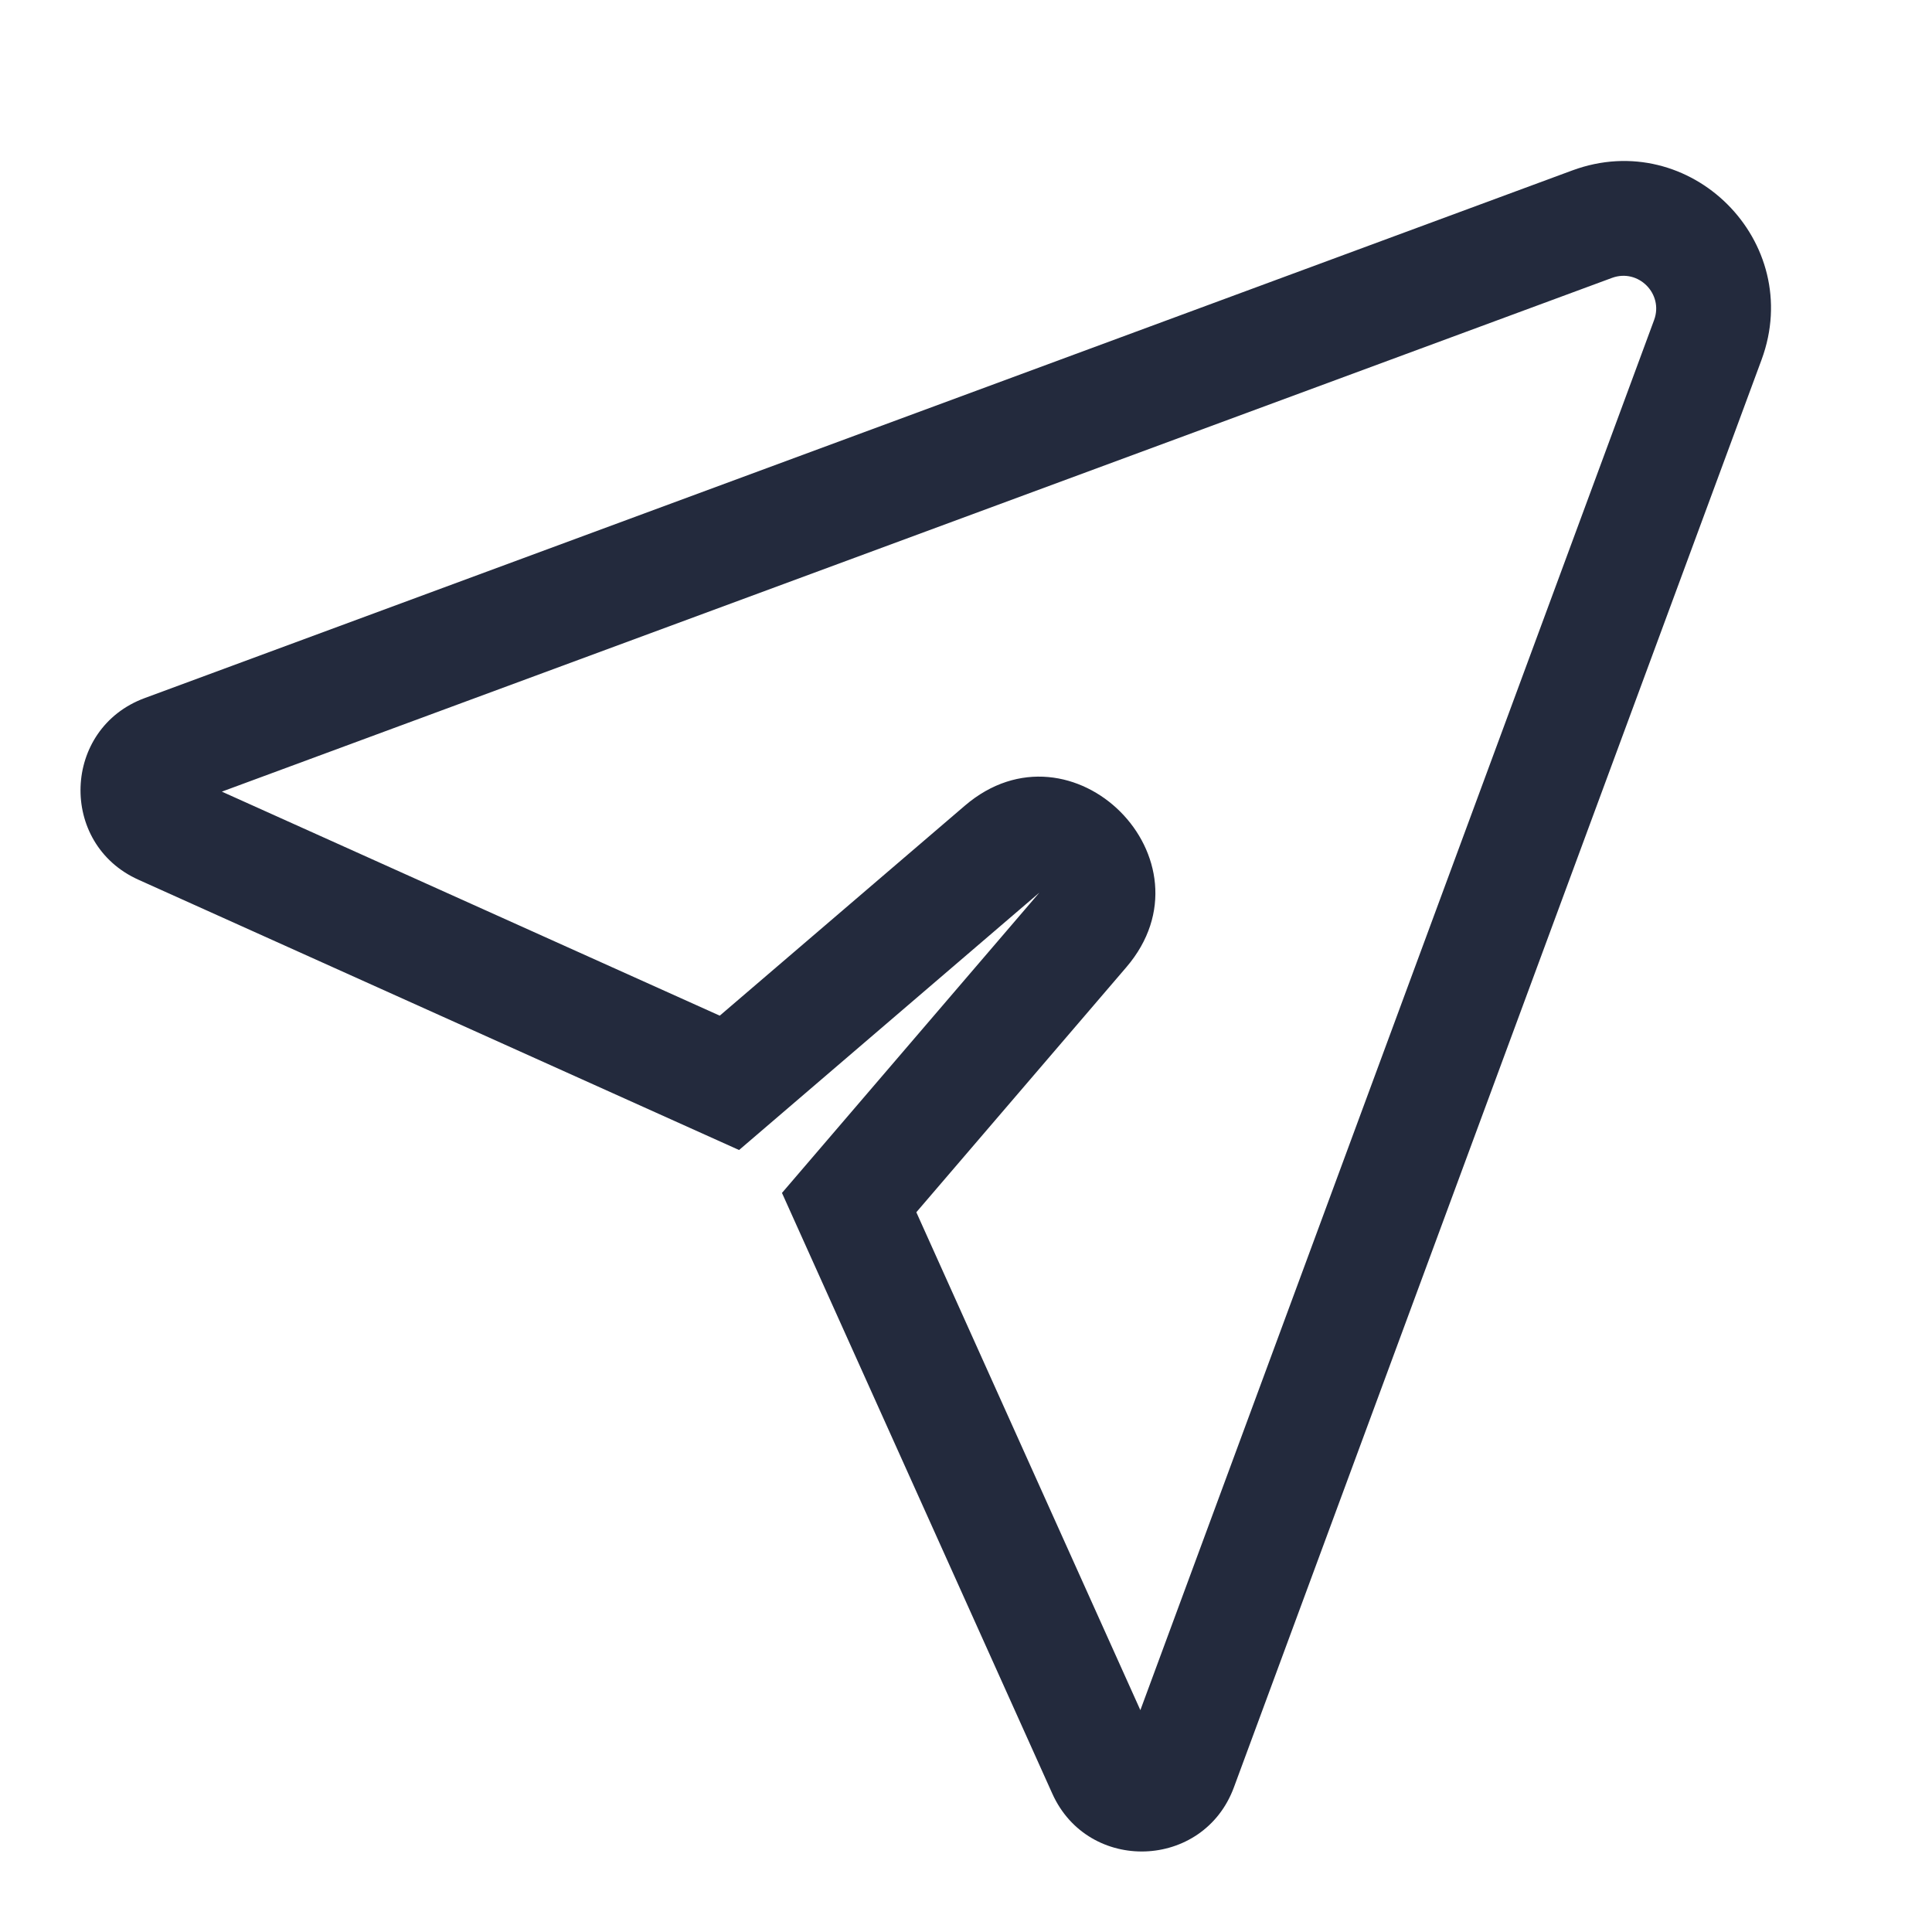 <svg width="24" height="24" viewBox="0 0 24 24" fill="none" xmlns="http://www.w3.org/2000/svg">
<path fill-rule="evenodd" clip-rule="evenodd" d="M12.911 11.089L9.714 14.819L13.072 22.281C13.52 23.276 14.95 23.227 15.328 22.203L21.883 4.468C22.424 3.002 20.998 1.576 19.532 2.117L1.797 8.672C0.773 9.05 0.724 10.48 1.719 10.928L9.181 14.286L12.911 11.089ZM11.985 10.009L8.941 12.617L2.756 9.834L20.025 3.452C20.351 3.332 20.668 3.649 20.548 3.975L14.166 21.244L11.383 15.059L13.991 12.016C15.135 10.681 13.318 8.866 11.985 10.009Z" fill="#232A3D"/>
</svg>
